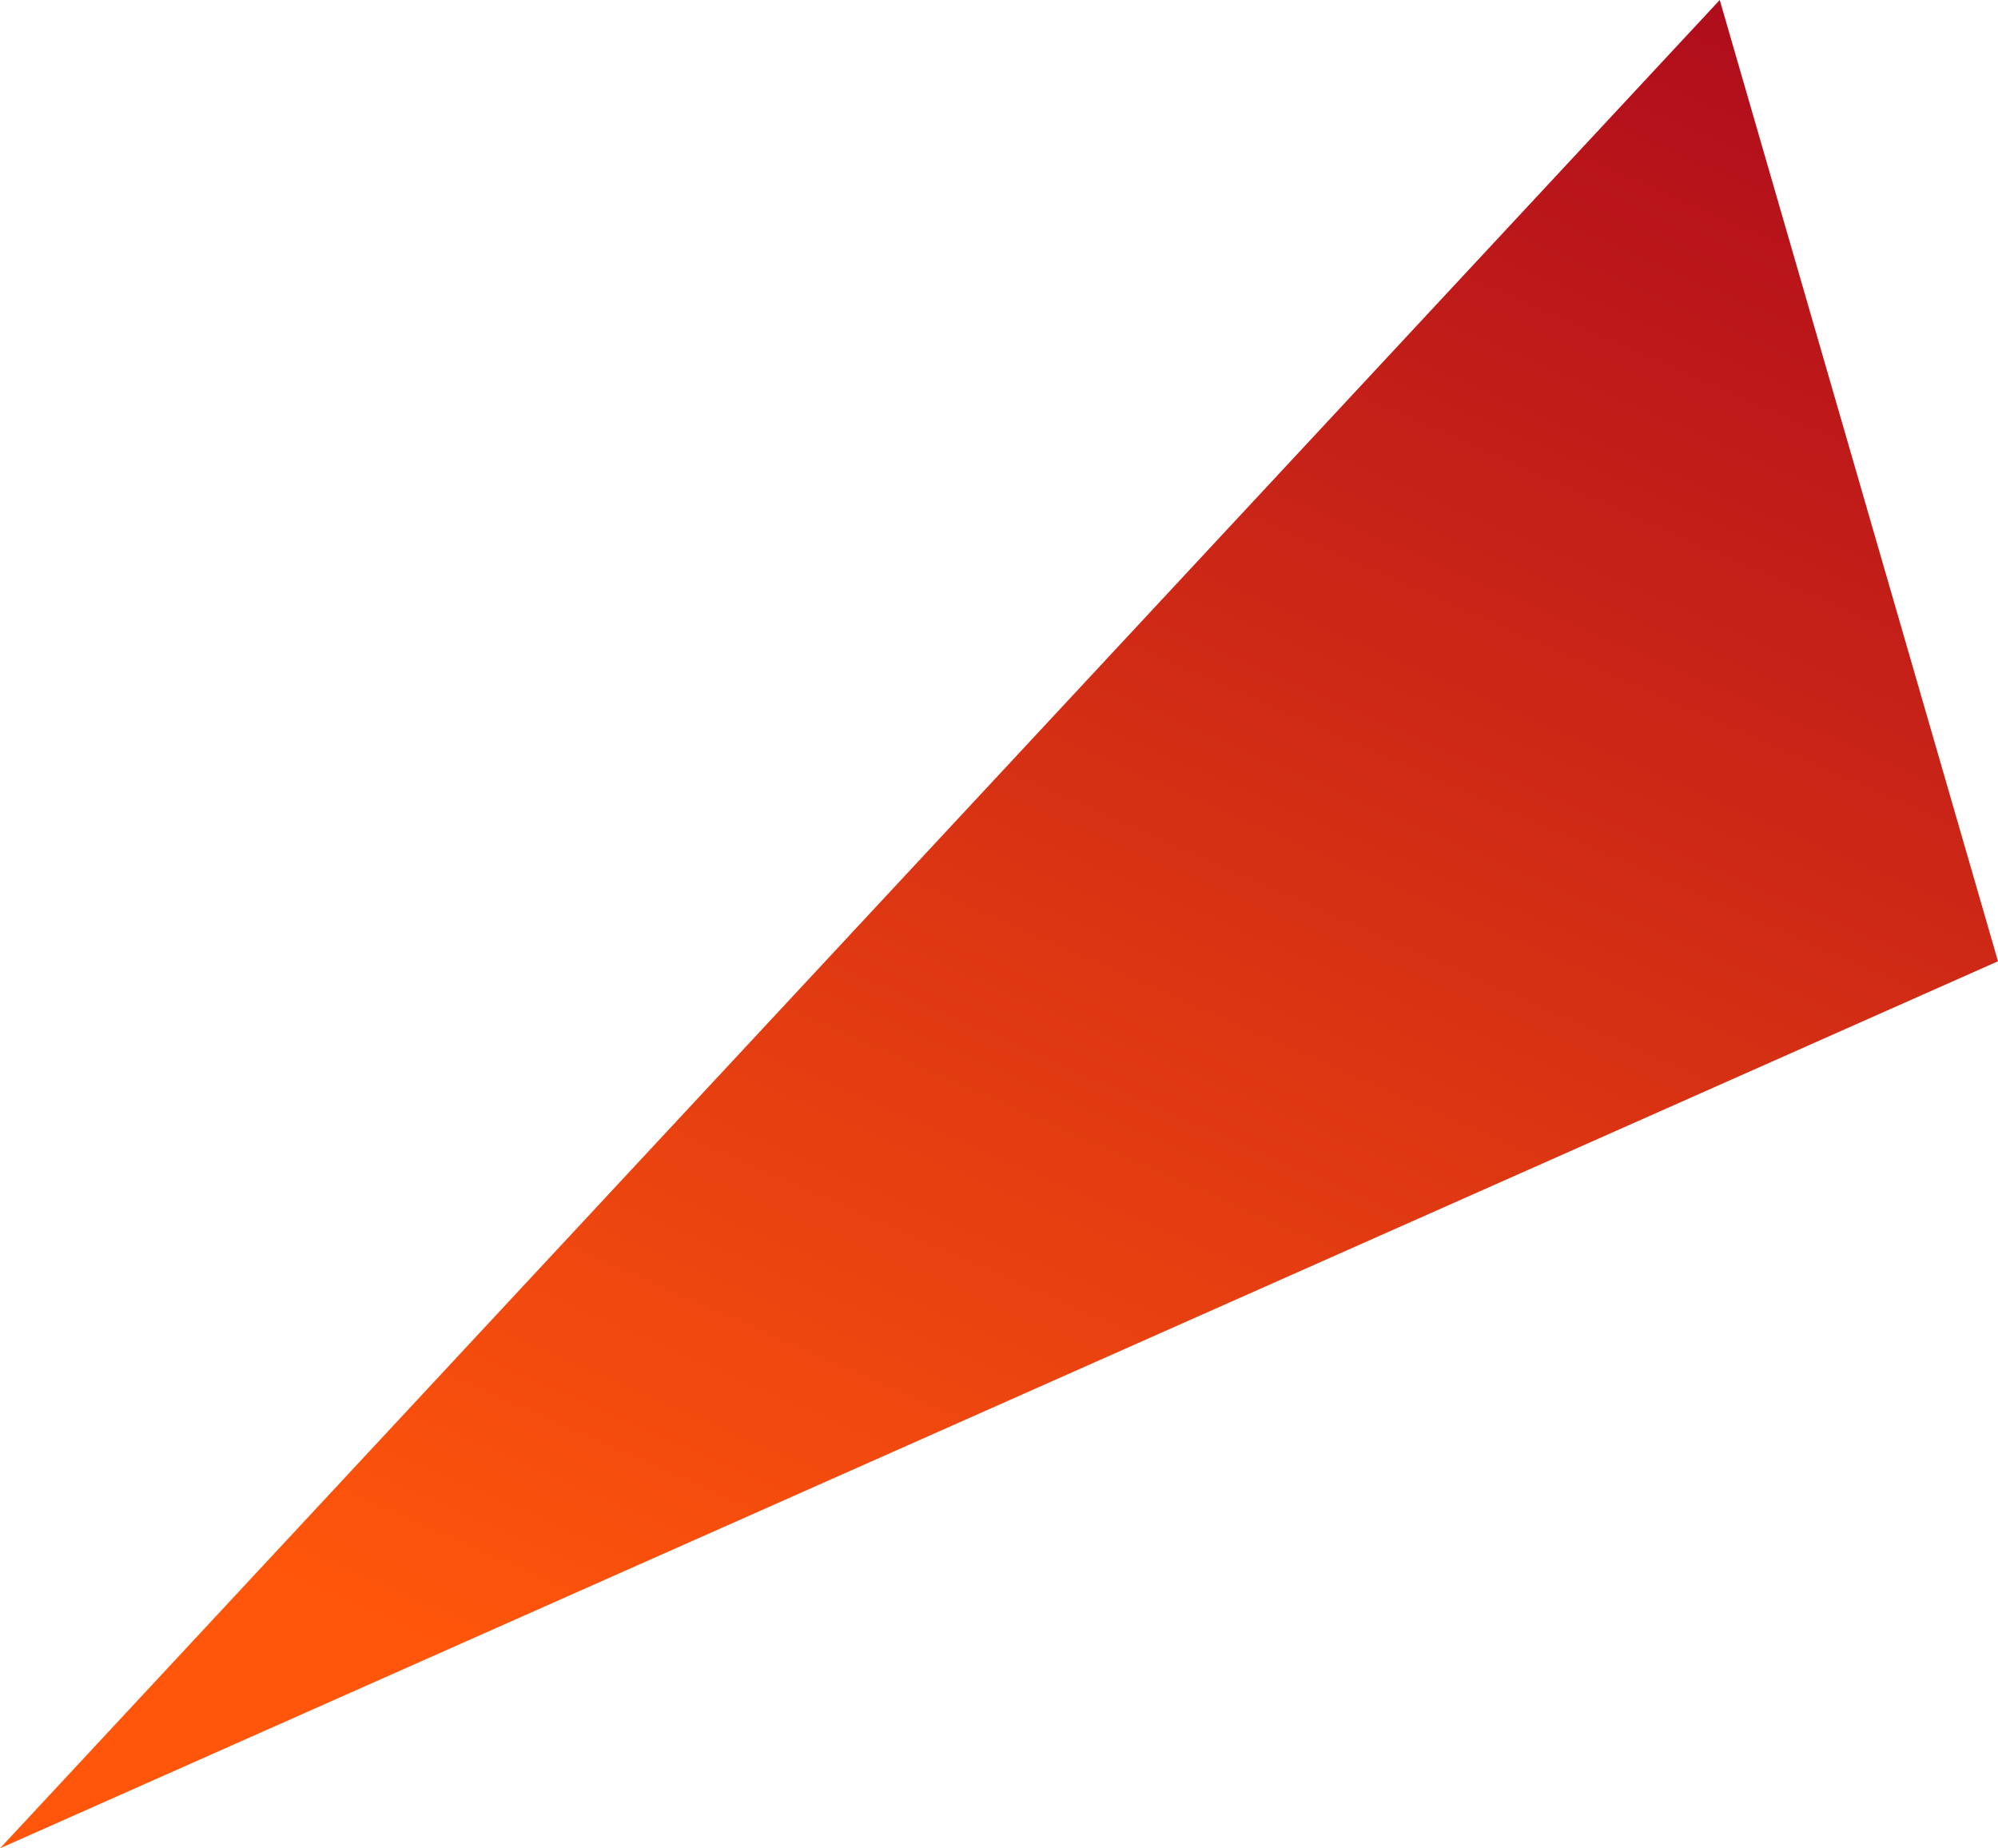 <svg xmlns="http://www.w3.org/2000/svg" xmlns:xlink="http://www.w3.org/1999/xlink" viewBox="0 0 132.19 122.27"><defs><style>.cls-1{fill:url(#Безымянный_градиент_14);}</style><linearGradient id="Безымянный_градиент_14" x1="13074.34" y1="-1030.44" x2="12928.75" y2="-1182.73" gradientTransform="matrix(-0.15, 0.5, -0.55, 0.35, 1412.2, -6071.89)" gradientUnits="userSpaceOnUse"><stop offset="0" stop-color="#ff560b"/><stop offset="1" stop-color="#a2001f"/></linearGradient></defs><title>Ресурс 4</title><g id="Слой_2" data-name="Слой 2"><g id="Декор_вектор" data-name="Декор вектор"><polygon class="cls-1" points="0 122.27 113.78 0 132.19 63.59 0 122.27"/></g></g></svg>